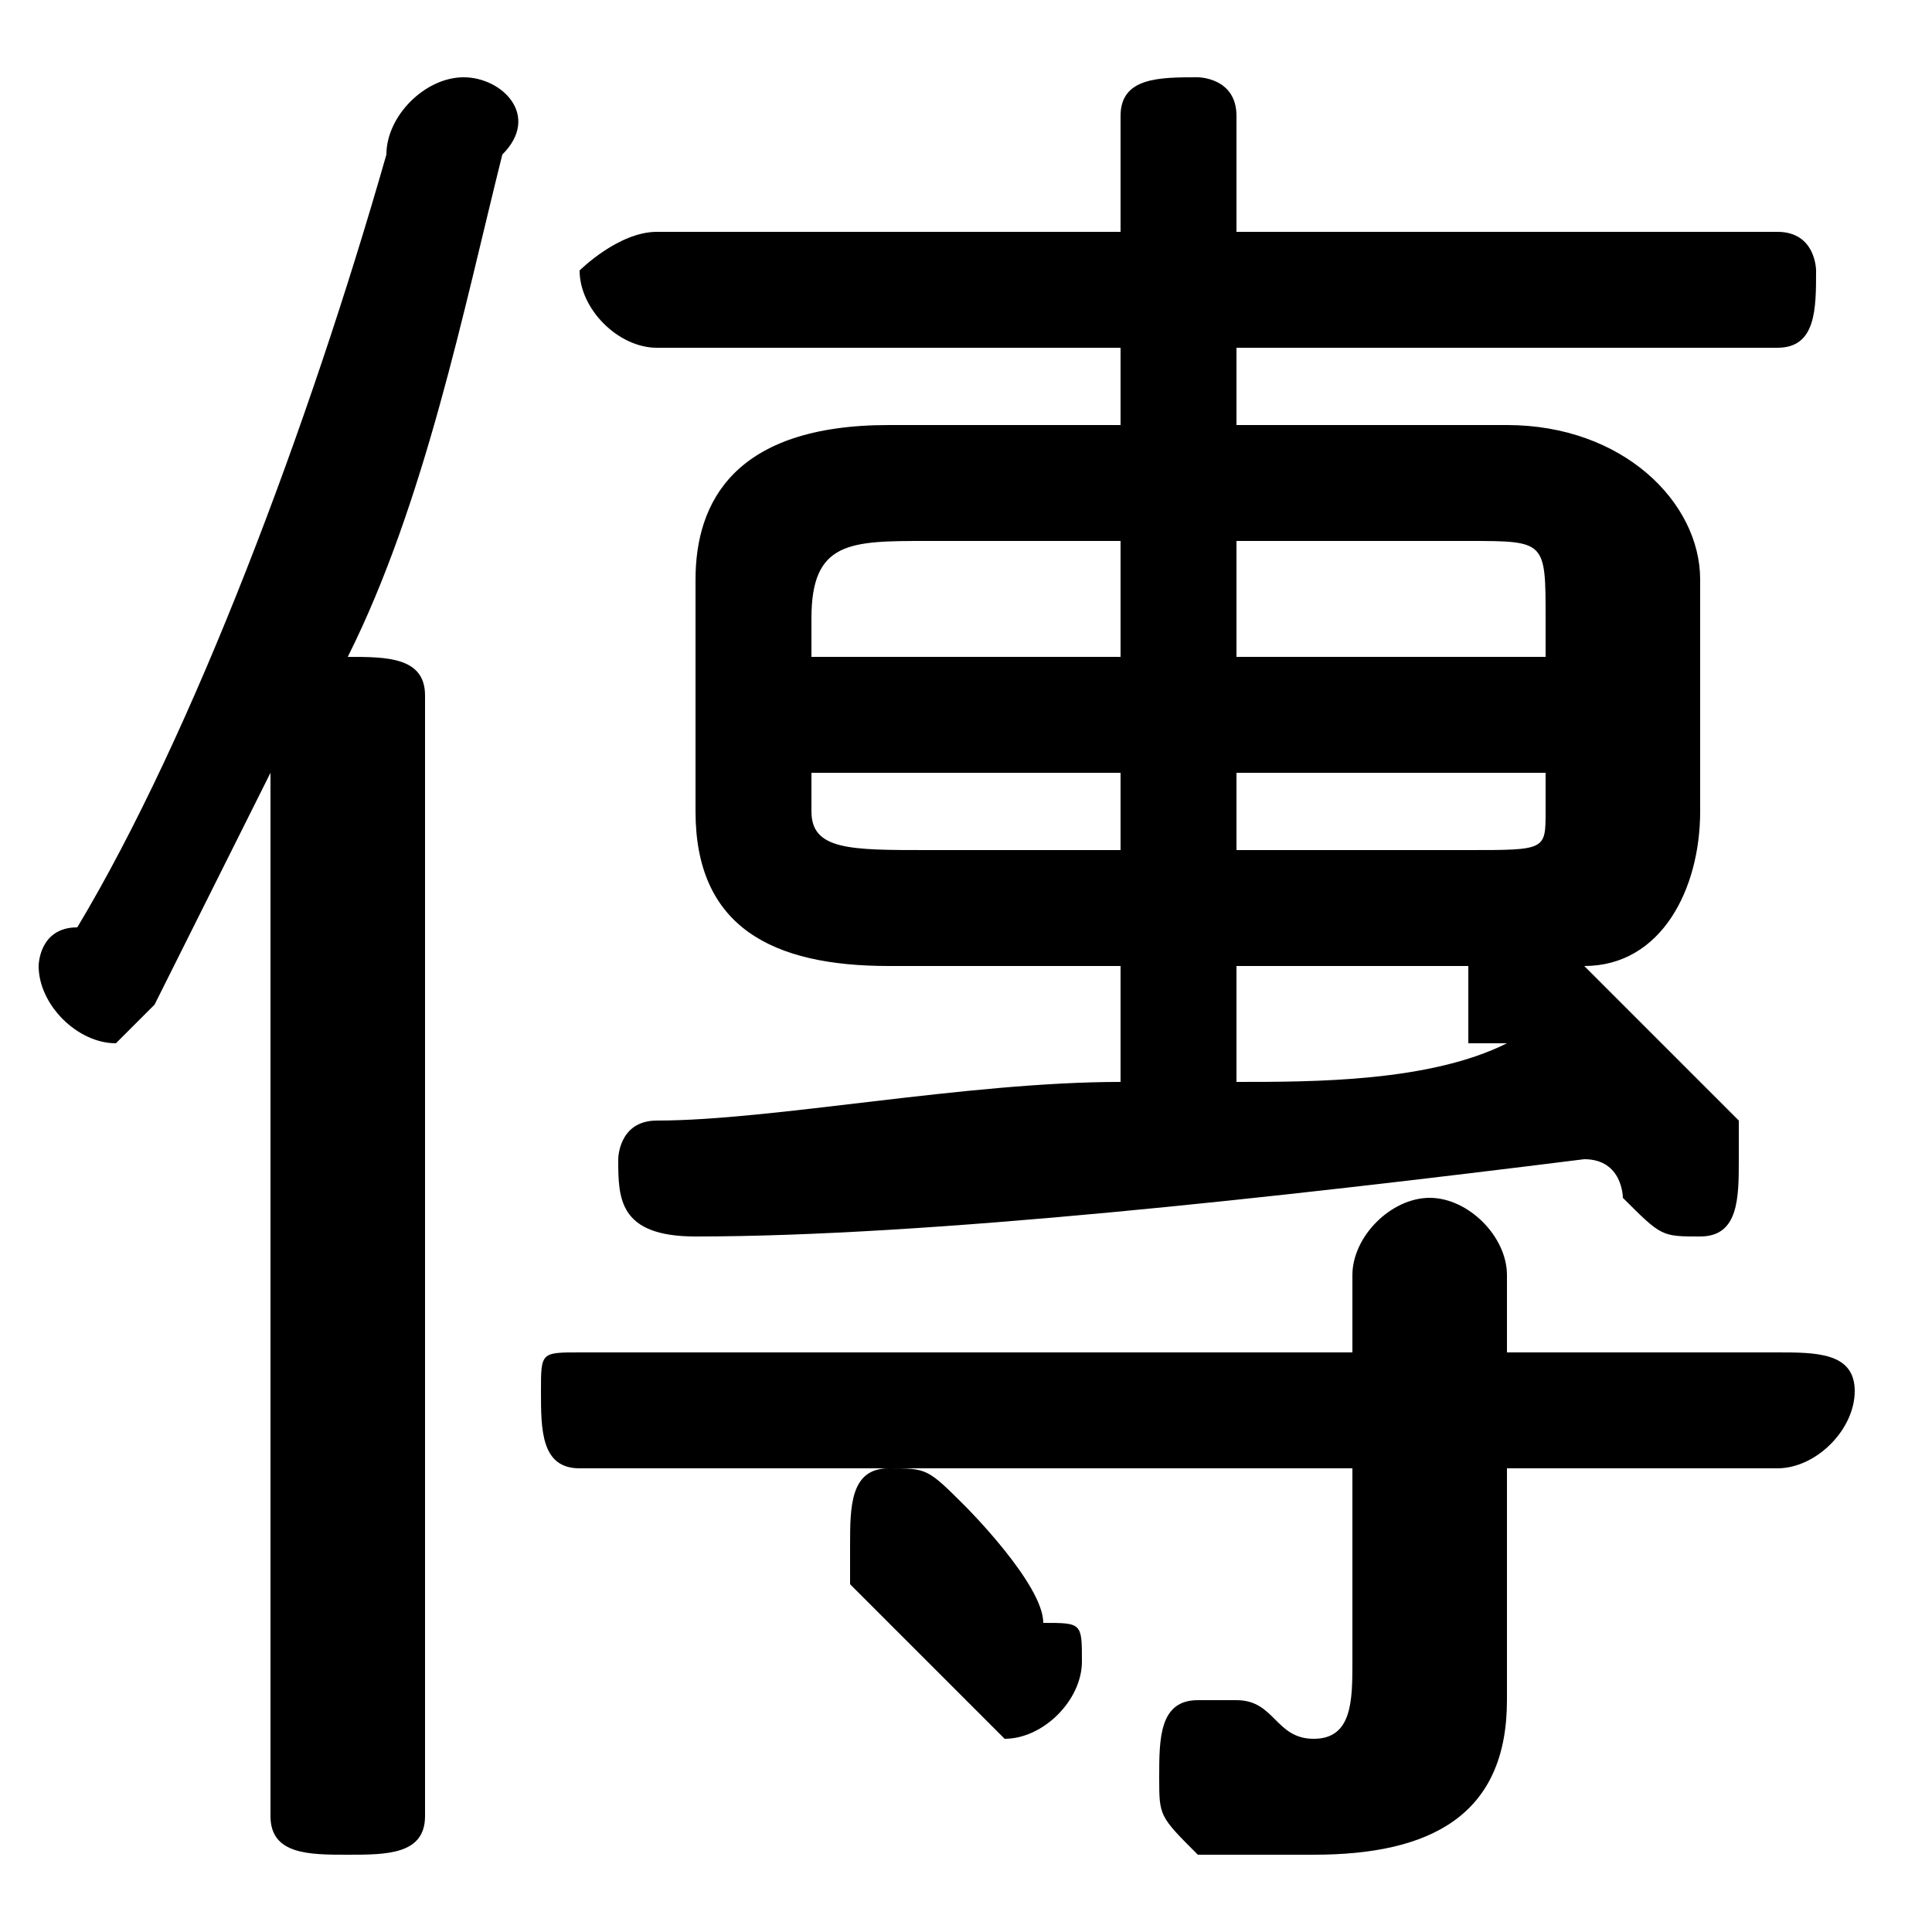 <svg xmlns="http://www.w3.org/2000/svg" viewBox="0 -44.0 50.0 50.0">
    <rect x="0" y="-44.0" width="50.0" height="50.0" fill="#808080" stroke="none"/>
    <g transform="scale(1, -1)">
        <!-- ボディの枠 -->
        <rect x="0" y="-6.0" width="50.0" height="50.0"
            stroke="white" fill="white"/>
        <!-- グリフ座標系の原点 -->
        <circle cx="0" cy="0" r="5" fill="white"/>
        <!-- グリフのアウトライン -->
        <g style="fill:black;stroke:#000000;stroke-width:0;stroke-linecap:round;stroke-linejoin:round;">
        <path d="M 32.0 33.0 L 32.0 35.0 L 46.0 35.0 C 47.0 35.0 47.0 36.0 47.0 37.0 C 47.0 37.0 47.0 38.0 46.0 38.0 L 32.0 38.0 L 32.0 41.0 C 32.0 42.0 31.0 42.0 31.0 42.0 C 30.0 42.0 29.0 42.0 29.0 41.0 L 29.0 38.0 L 17.0 38.0 C 16.0 38.0 15.0 37.0 15.0 37.0 C 15.0 36.0 16.0 35.0 17.0 35.0 L 29.0 35.0 L 29.0 33.0 L 23.0 33.0 C 19.0 33.0 18.0 31.0 18.0 29.0 L 18.0 23.0 C 18.0 20.0 20.0 19.0 23.0 19.0 L 29.0 19.0 L 29.0 16.0 C 25.0 16.0 20.0 15.0 17.0 15.0 C 16.0 15.0 16.0 14.0 16.0 14.0 C 16.0 13.0 16.0 12.0 18.0 12.0 C 24.0 12.0 33.0 13.0 41.0 14.0 C 42.0 14.0 42.0 13.0 42.0 13.0 C 43.0 12.0 43.0 12.0 44.0 12.0 C 45.0 12.0 45.0 13.0 45.0 14.0 C 45.0 14.0 45.0 14.0 45.0 15.0 C 44.0 16.0 42.0 18.0 41.0 19.0 C 43.0 19.0 44.0 21.0 44.0 23.0 L 44.0 29.0 C 44.0 31.0 42.0 33.0 39.0 33.0 Z M 40.0 24.0 L 40.0 23.0 C 40.0 22.0 40.0 22.0 38.0 22.0 L 32.0 22.0 L 32.0 24.0 Z M 40.0 27.0 L 32.0 27.0 L 32.0 30.0 L 38.0 30.0 C 40.0 30.0 40.0 30.0 40.0 28.0 Z M 29.0 30.0 L 29.0 27.0 L 21.0 27.0 L 21.0 28.0 C 21.0 30.0 22.0 30.0 24.0 30.0 Z M 21.0 24.0 L 29.0 24.0 L 29.0 22.0 L 24.0 22.0 C 22.0 22.0 21.0 22.0 21.0 23.0 Z M 32.0 19.0 L 38.0 19.0 C 38.0 19.0 38.0 18.0 38.0 18.0 C 38.0 18.0 38.0 17.0 38.0 17.0 C 39.0 17.0 39.0 17.0 39.0 17.0 C 37.0 16.0 34.0 16.0 32.0 16.0 Z M 35.0 6.0 L 35.0 1.0 C 35.0 -0.0 35.0 -1.0 34.0 -1.0 C 33.0 -1.0 33.0 -0.0 32.0 -0.0 C 32.0 -0.0 32.0 -0.0 31.0 -0.0 C 30.0 -0.0 30.0 -1.0 30.0 -2.0 C 30.0 -3.0 30.0 -3.0 31.0 -4.0 C 32.0 -4.0 33.0 -4.0 34.0 -4.0 C 37.0 -4.0 39.0 -3.0 39.0 0.0 L 39.0 6.0 L 46.0 6.0 C 47.0 6.0 48.0 7.0 48.0 8.0 C 48.0 9.0 47.0 9.0 46.0 9.0 L 39.0 9.0 L 39.0 11.0 C 39.0 12.0 38.0 13.0 37.0 13.0 C 36.0 13.0 35.0 12.0 35.0 11.0 L 35.0 9.0 L 15.0 9.0 C 14.0 9.0 14.0 9.0 14.0 8.0 C 14.0 7.0 14.0 6.0 15.0 6.0 Z M 7.0 -3.0 C 7.0 -4.0 8.0 -4.0 9.0 -4.0 C 10.0 -4.0 11.0 -4.0 11.0 -3.0 L 11.0 26.0 C 11.0 27.0 10.0 27.0 9.0 27.0 C 11.0 31.0 12.0 36.0 13.0 40.0 C 14.0 41.0 13.0 42.0 12.0 42.0 C 11.0 42.0 10.0 41.0 10.0 40.0 C 8.0 33.0 5.0 25.0 2.0 20.0 C 1.0 20.0 1.0 19.0 1.0 19.0 C 1.0 18.0 2.0 17.0 3.0 17.0 C 3.0 17.0 4.0 18.0 4.0 18.0 C 5.0 20.0 6.0 22.0 7.0 24.0 Z M 25.0 5.0 C 24.0 6.0 24.0 6.0 23.0 6.0 C 22.0 6.0 22.0 5.0 22.0 4.0 C 22.0 4.0 22.0 3.0 22.0 3.0 C 23.0 2.0 24.0 1.0 25.0 0.0 C 25.0 -0.0 26.0 -1.0 26.0 -1.0 C 27.0 -1.0 28.0 0.0 28.0 1.0 C 28.0 2.0 28.0 2.0 27.0 2.0 C 27.0 3.0 25.0 5.0 25.0 5.0 Z"/>
    </g>
    </g>
</svg>
